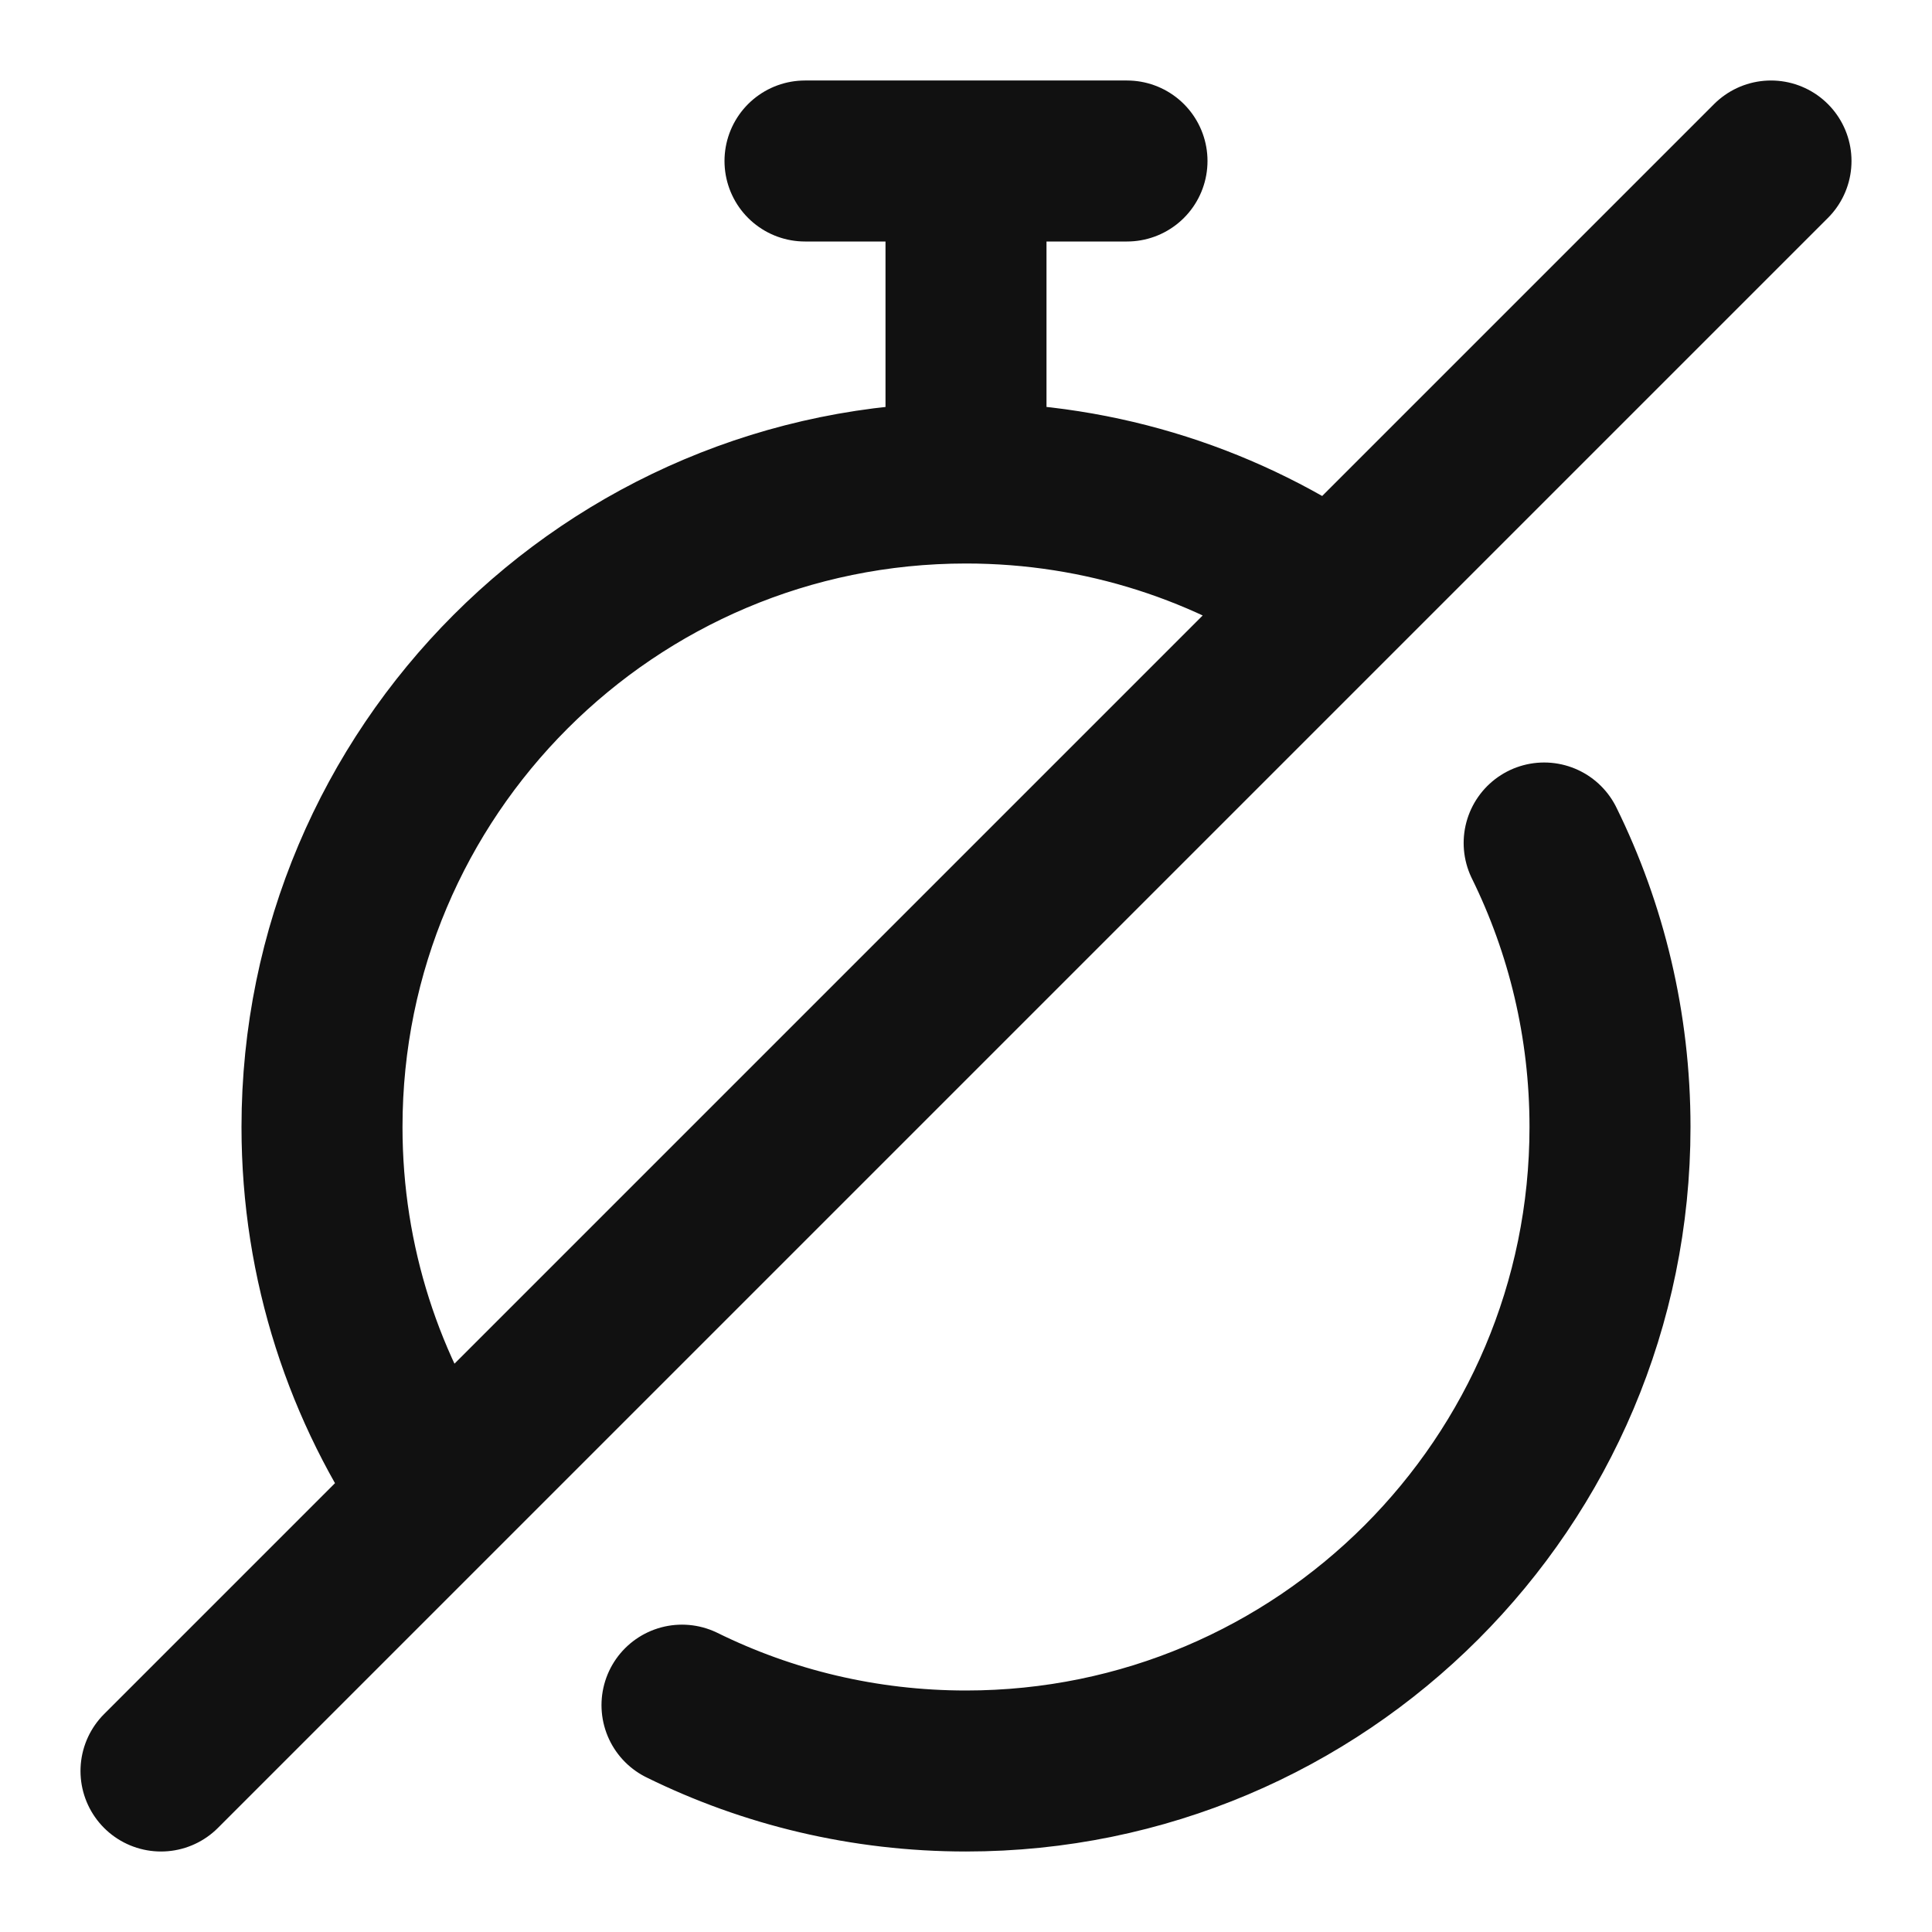 <svg width="24" height="24" viewBox="0 0 24 24" fill="none" xmlns="http://www.w3.org/2000/svg">
<path d="M12 2V6M12 2H10M12 2H14M12 6C7.582 6 4 9.582 4 14C4 15.698 4.529 17.273 5.432 18.568M12 6C13.698 6 15.273 6.529 16.568 7.432M19.182 10.472C19.706 11.536 20 12.734 20 14C20 18.418 16.418 22 12 22C10.734 22 9.536 21.706 8.472 21.182M16.568 7.432L22 2M16.568 7.432L5.432 18.568M5.432 18.568L2 22" stroke="#111111" stroke-width="2" stroke-linecap="round" stroke-linejoin="round"/>
</svg>
